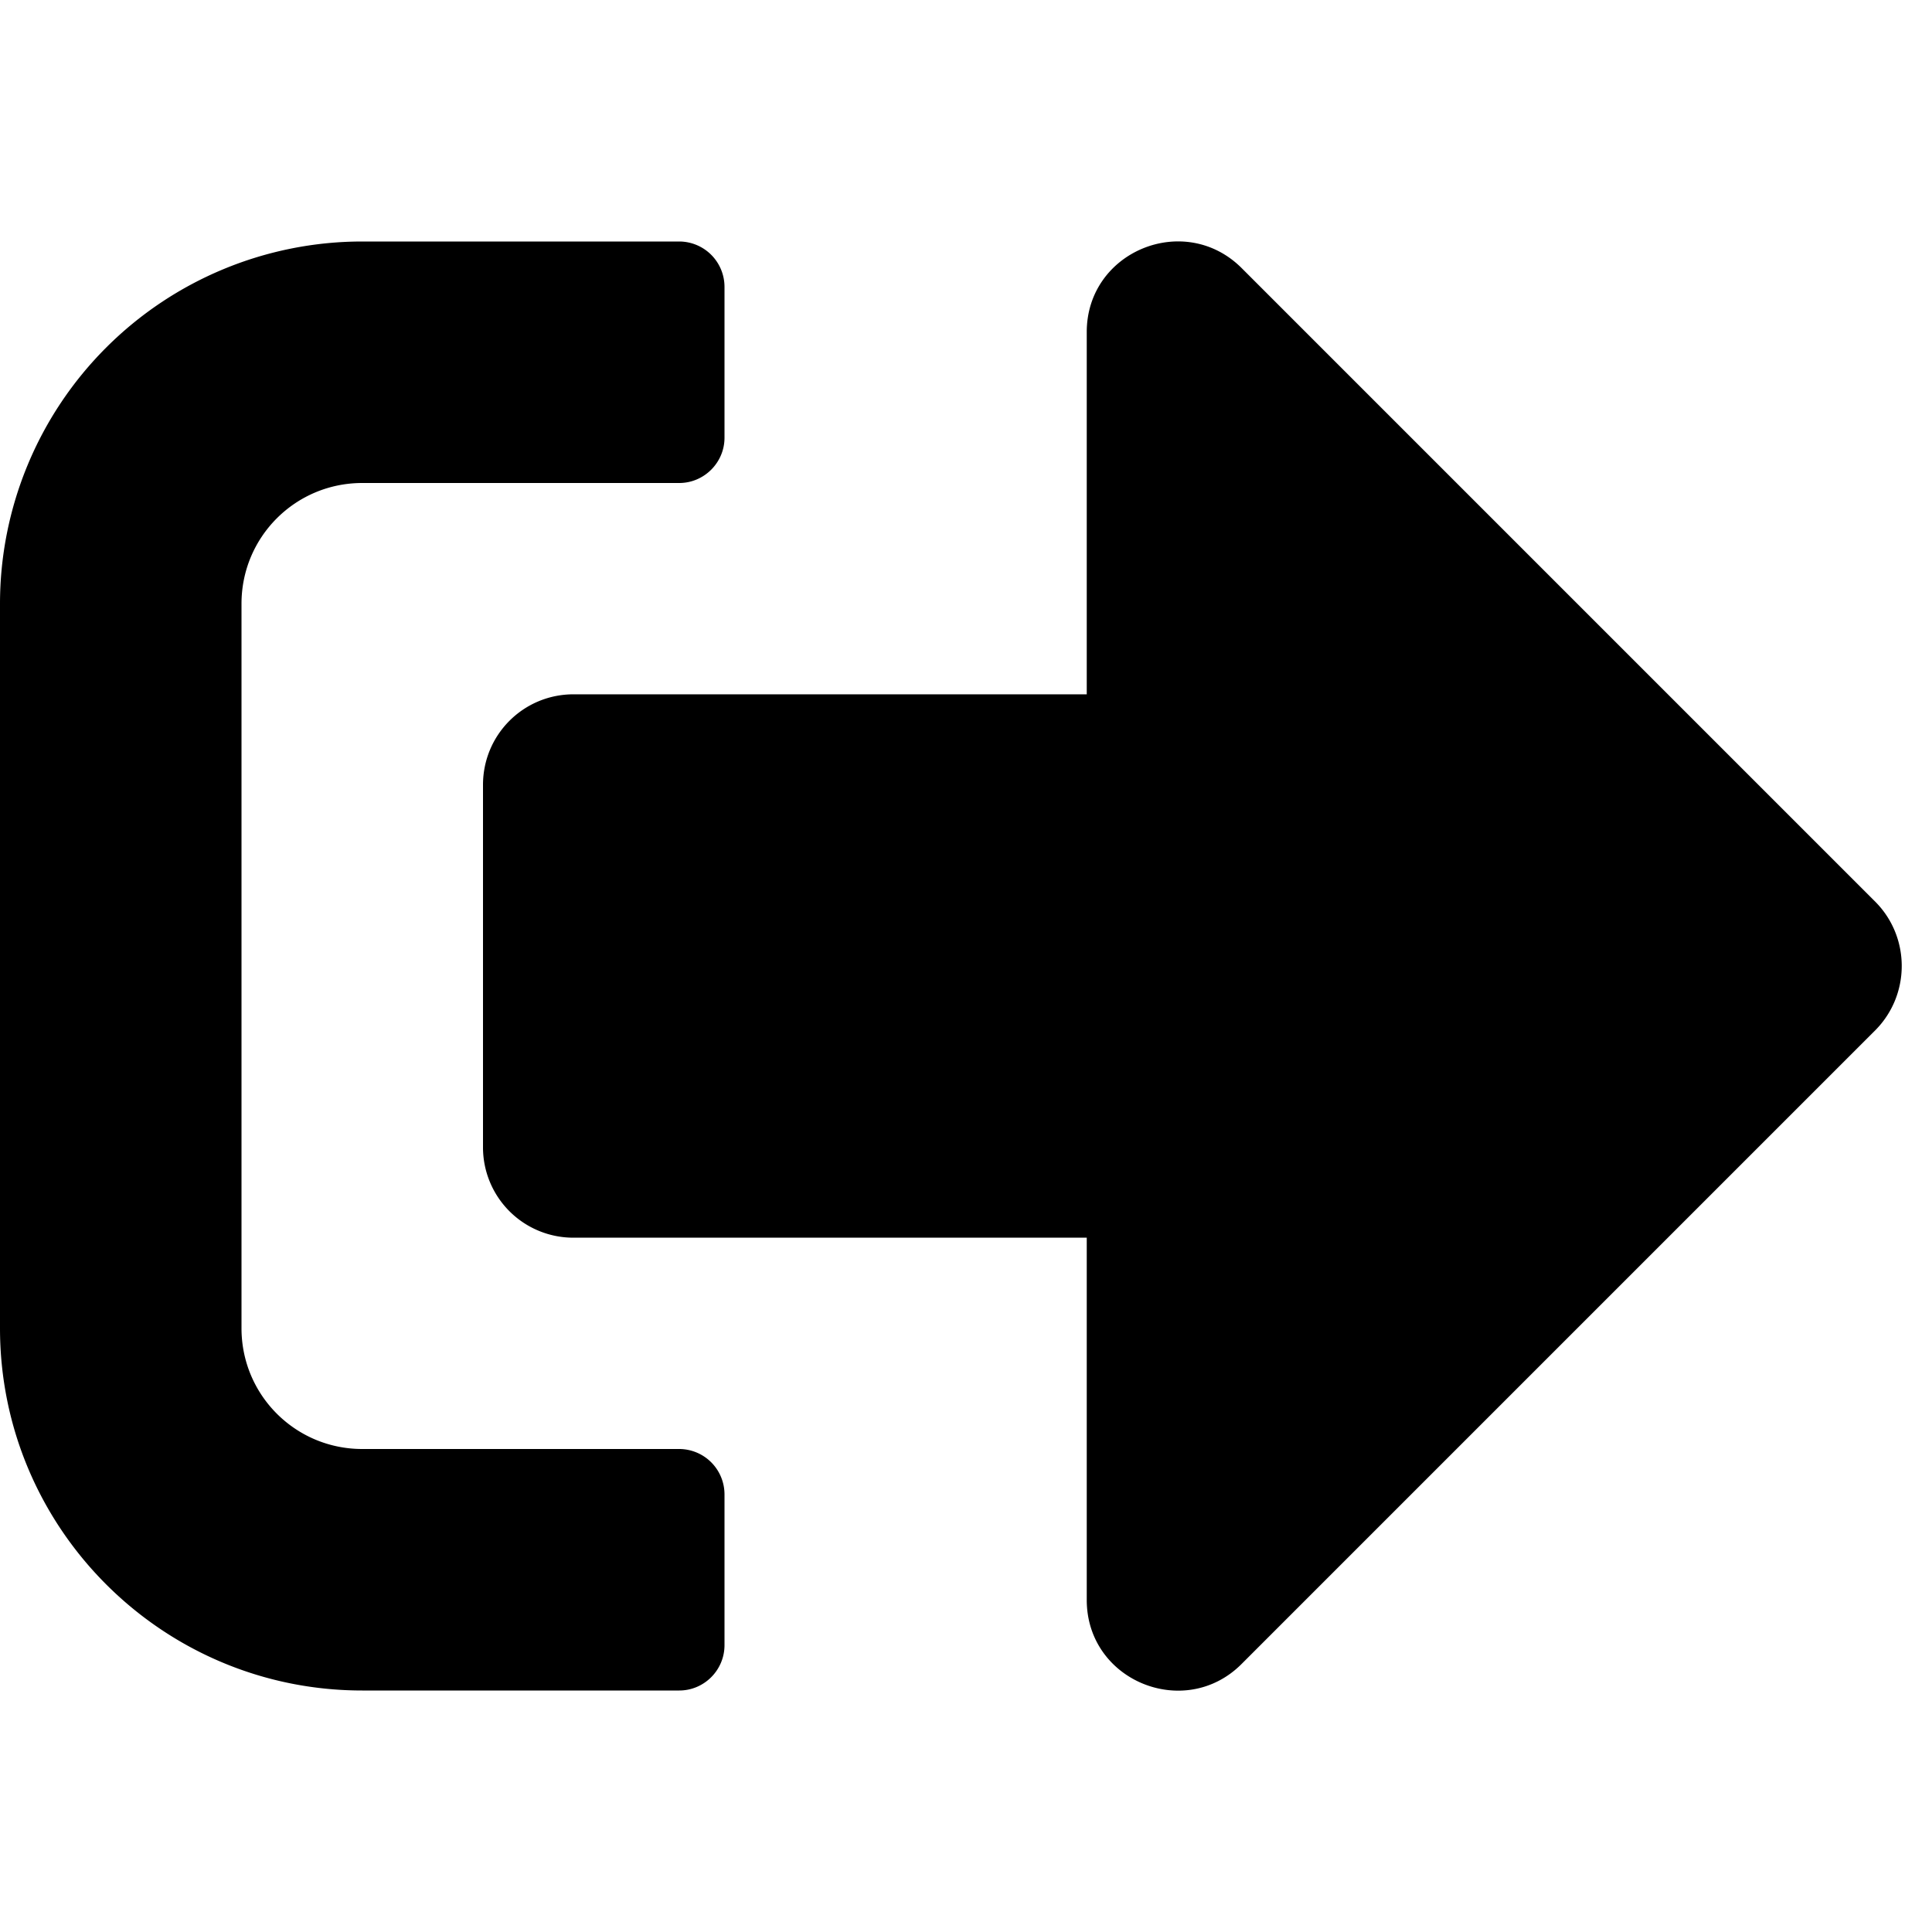 <svg width="24" height="24" fill="none" xmlns="http://www.w3.org/2000/svg"><path d="m23.297 12.797-7.875 7.875c-.703.703-1.922.21-1.922-.797v-4.5H7.125A1.122 1.122 0 0 1 6 14.25v-4.5c0-.623.502-1.125 1.125-1.125H13.5v-4.5c0-1.003 1.214-1.5 1.922-.797l7.875 7.875c.436.44.436 1.153 0 1.594zM9 20.437v-1.875A.564.564 0 0 0 8.437 18H4.5c-.83 0-1.5-.67-1.5-1.5v-9C3 6.67 3.67 6 4.5 6h3.938C8.746 6 9 5.747 9 5.438V3.563A.564.564 0 0 0 8.437 3H4.5A4.501 4.501 0 0 0 0 7.5v9C0 18.984 2.016 21 4.5 21h3.938c.309 0 .562-.253.562-.563z" fill="#000"/></svg>
